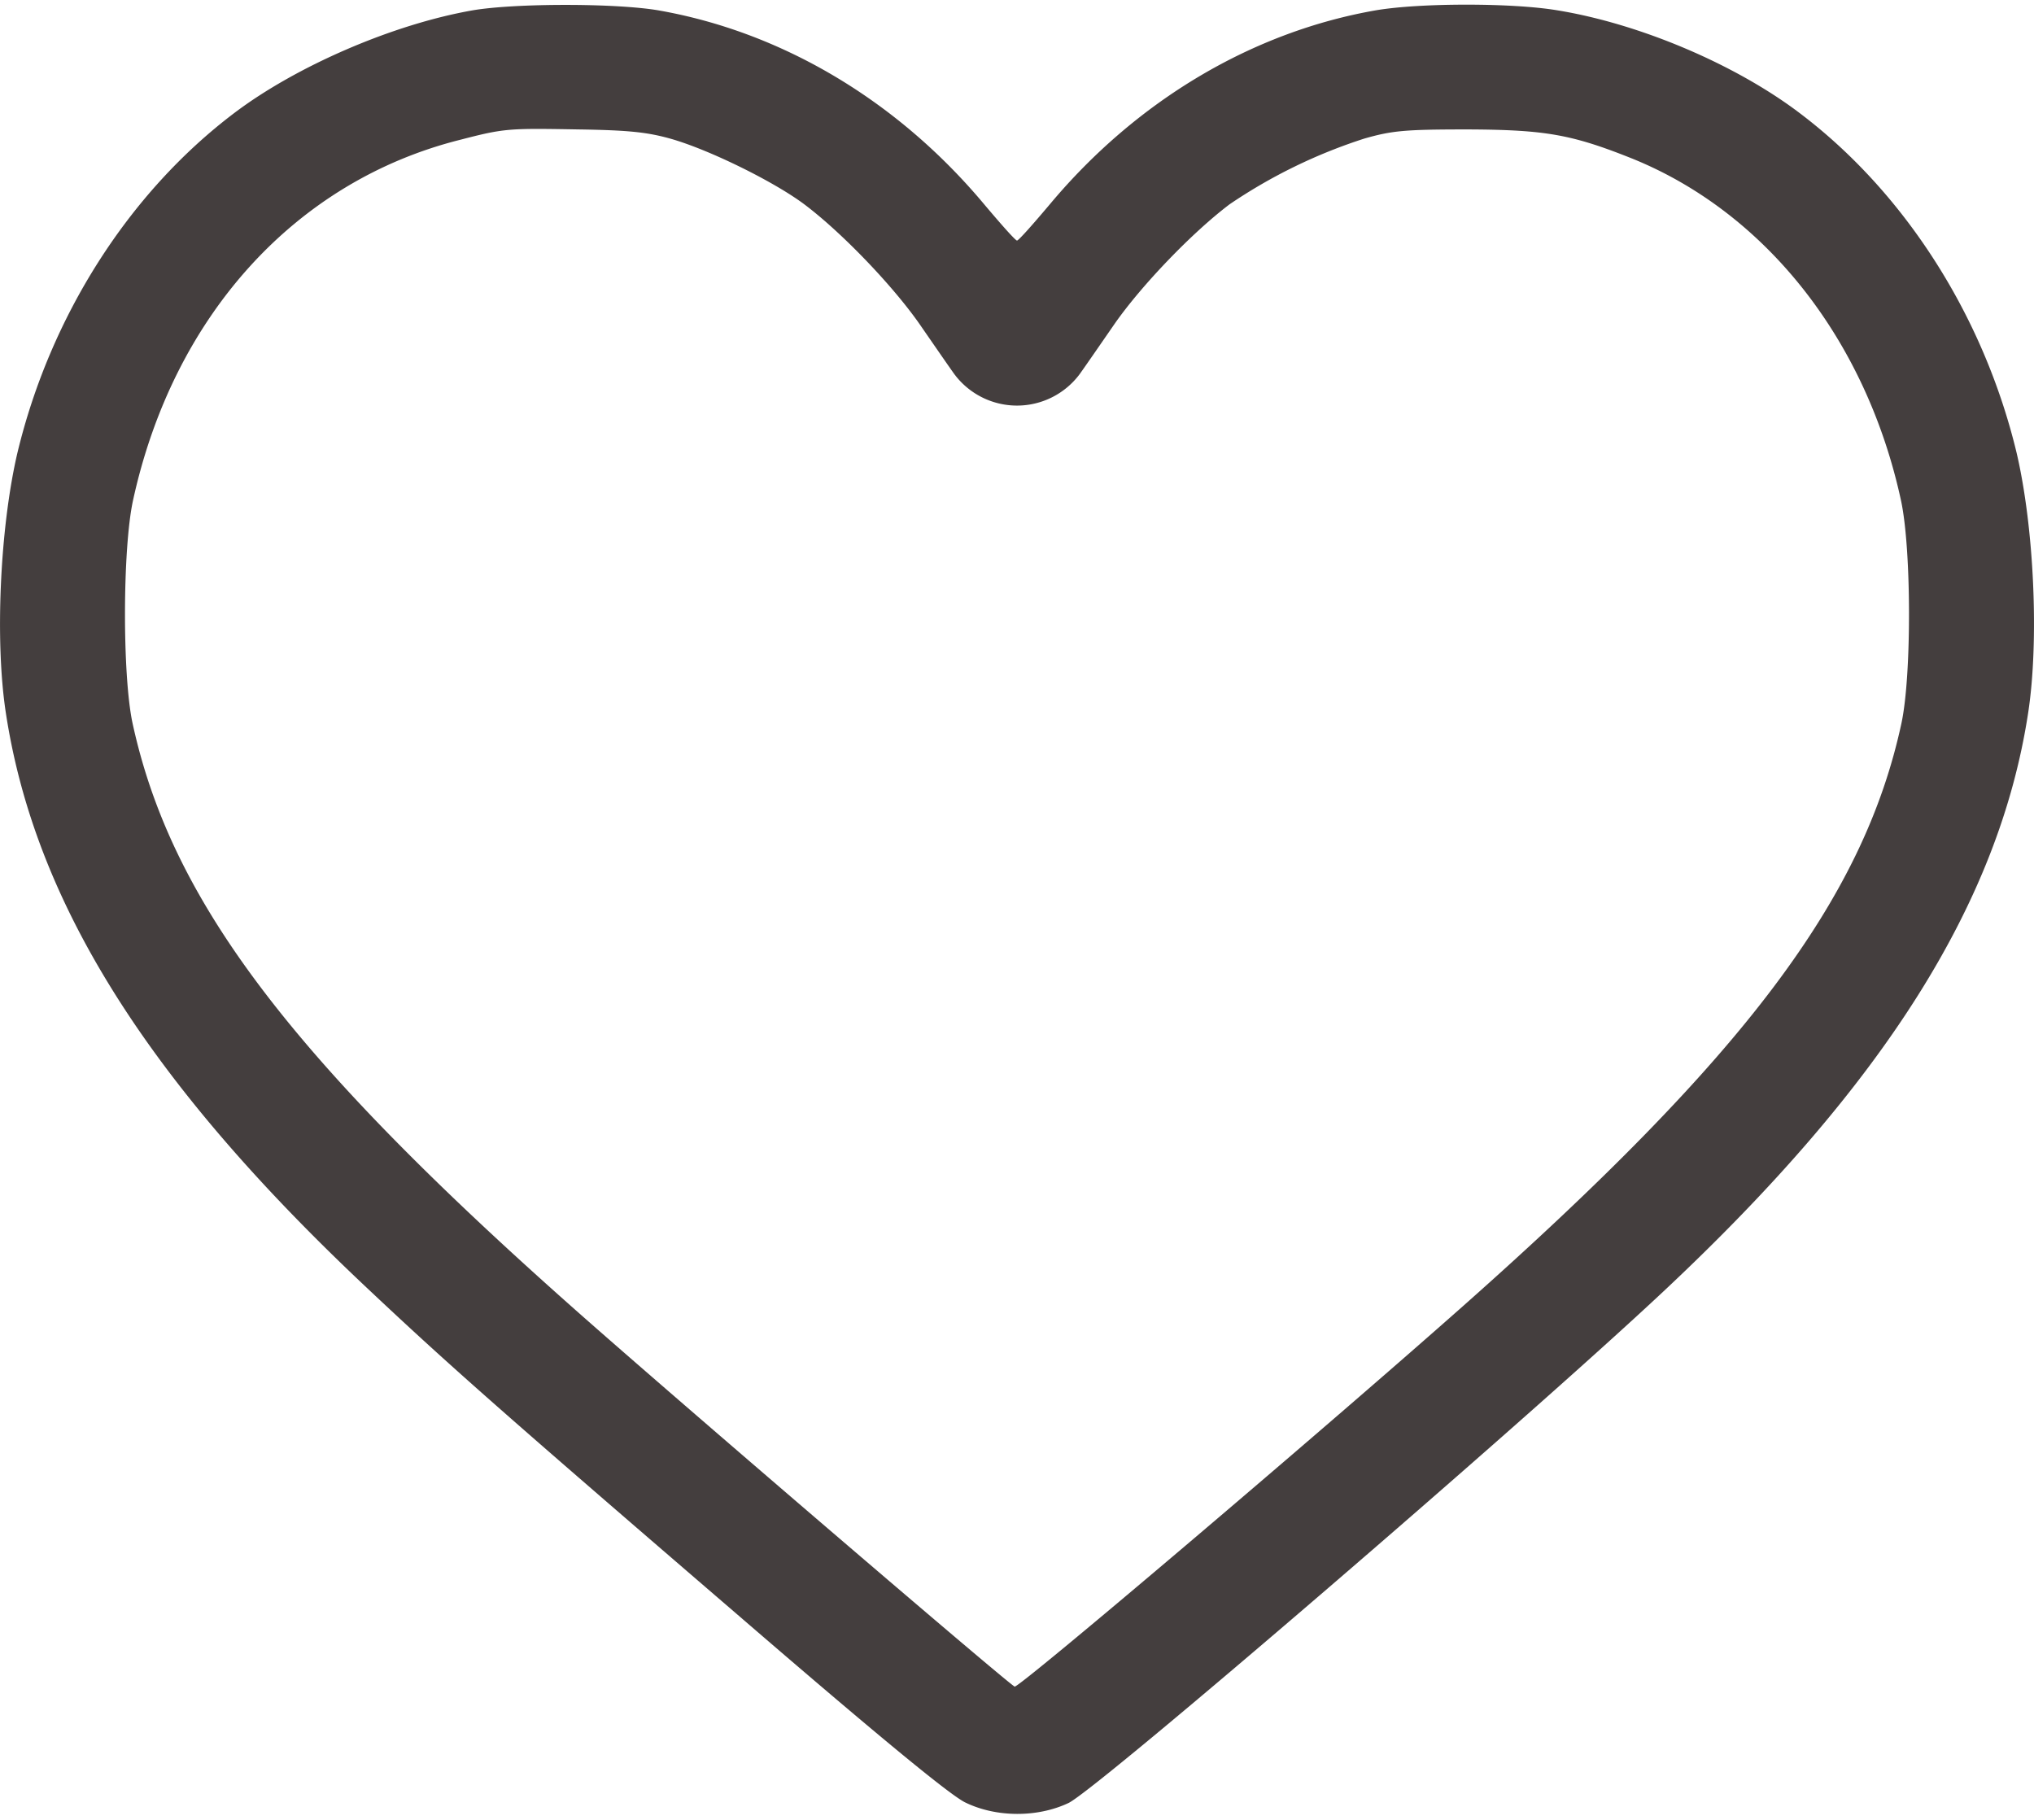 <svg width="19" height="17" fill="none" xmlns="http://www.w3.org/2000/svg"><path d="M4.418.096c-.746.13-1.648.52-2.23.96C1.2 1.803.467 2.96.162 4.233 0 4.93-.049 5.987.055 6.662c.27 1.766 1.324 3.443 3.376 5.372.76.716 1.29 1.183 3.45 3.042 1.328 1.146 1.996 1.695 2.137 1.762.29.141.675.141.964.004.279-.137 4.233-3.536 5.572-4.793 2.052-1.926 3.12-3.621 3.391-5.387.104-.675.056-1.732-.107-2.43-.305-1.272-1.04-2.43-2.026-3.175-.597-.453-1.491-.835-2.267-.961-.419-.07-1.276-.07-1.691 0-1.15.2-2.23.838-3.042 1.806-.16.19-.297.345-.312.345-.015 0-.152-.155-.312-.345C8.376.934 7.296.296 6.146.096c-.4-.067-1.328-.067-1.728 0zm1.854 1.202c.36.104.961.4 1.243.612.349.263.816.75 1.069 1.109.126.182.274.397.33.475a.73.73 0 0 0 1.172 0c.056-.078.204-.293.33-.475.253-.36.72-.846 1.069-1.11a4.92 4.92 0 0 1 1.261-.615c.26-.074.378-.085.965-.085.73.003.975.048 1.54.274 1.25.508 2.184 1.7 2.507 3.194.097.45.1 1.629.004 2.078-.353 1.64-1.462 3.112-4.096 5.446-1.369 1.213-4.147 3.569-4.188 3.554-.056-.022-3.272-2.779-4.152-3.562-2.64-2.344-3.732-3.798-4.088-5.438-.096-.449-.093-1.629.004-2.078.375-1.725 1.517-2.986 3.06-3.372.412-.107.45-.107 1.099-.096.474.007.649.026.871.089z" fill="#443E3E"/></svg>